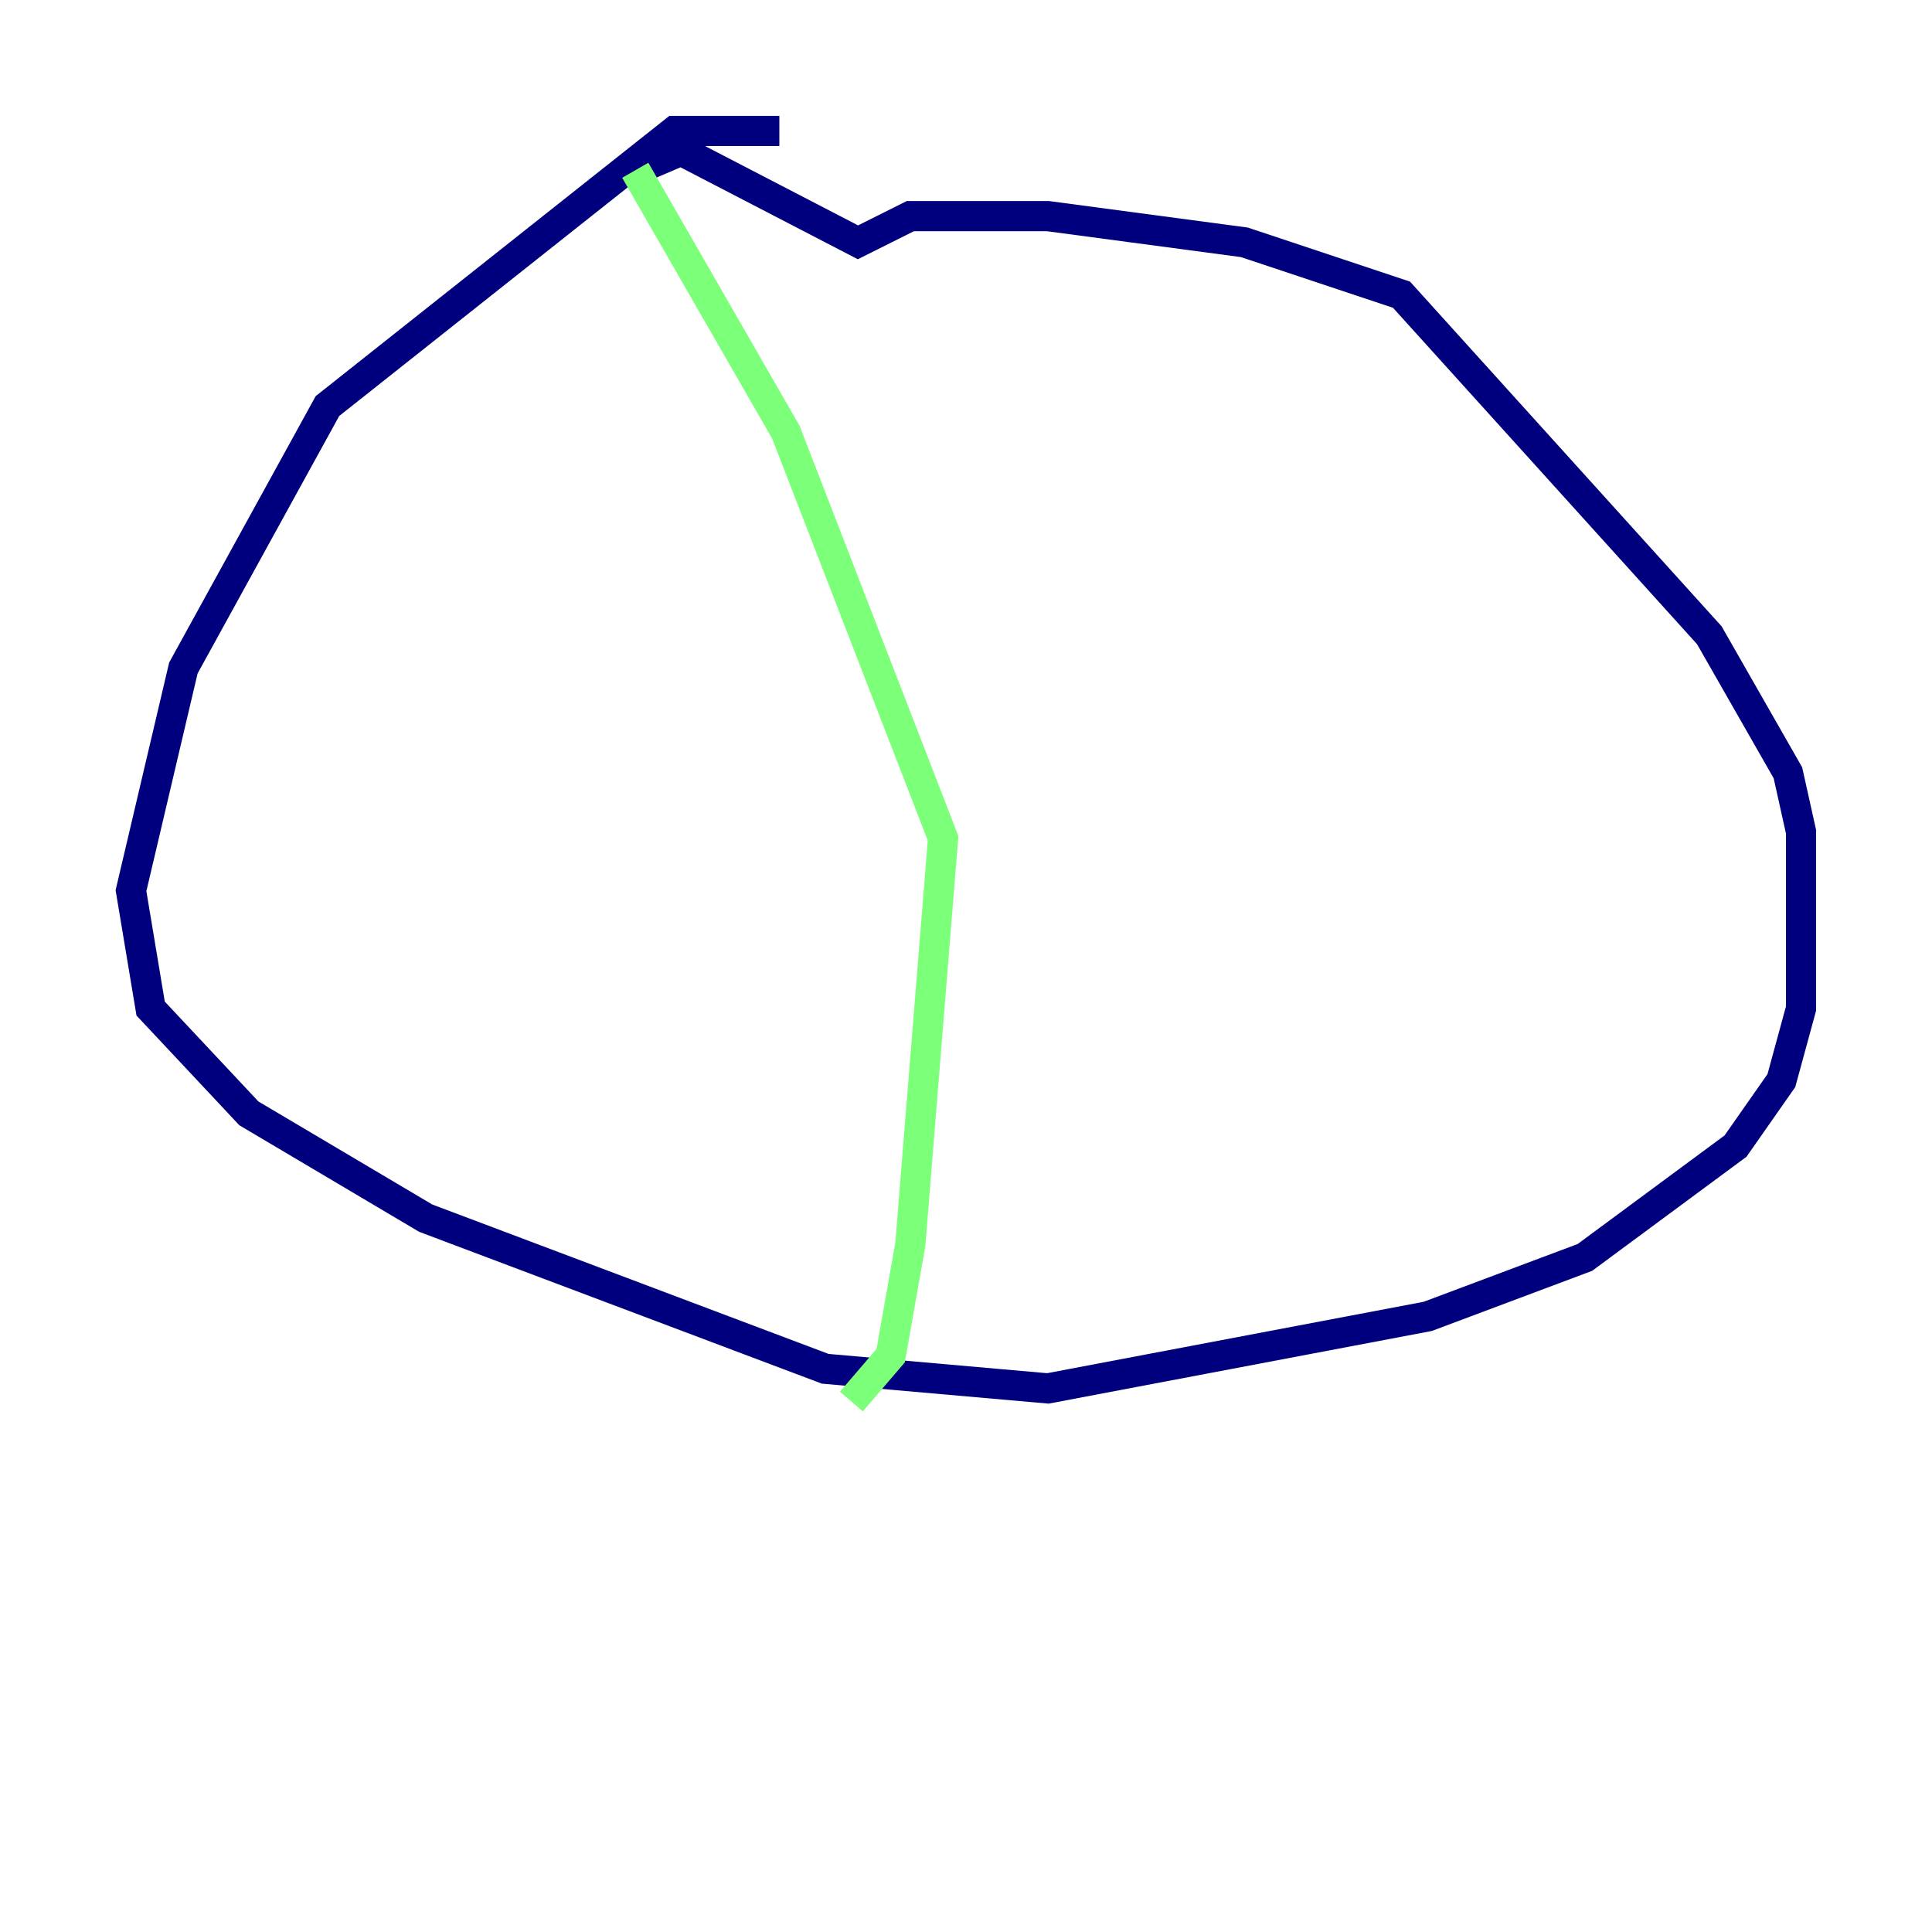 <?xml version="1.0" encoding="utf-8" ?>
<svg baseProfile="tiny" height="128" version="1.2" viewBox="0,0,128,128" width="128" xmlns="http://www.w3.org/2000/svg" xmlns:ev="http://www.w3.org/2001/xml-events" xmlns:xlink="http://www.w3.org/1999/xlink"><defs /><polyline fill="none" points="51.634,8.678 44.691,8.678 21.695,26.902 12.149,44.258 8.678,59.01 9.98,66.82 16.488,73.763 28.203,80.705 54.671,90.685 69.424,91.986 94.59,87.214 105.003,83.308 114.983,75.932 118.02,71.593 119.322,66.82 119.322,55.105 118.454,51.2 113.248,42.088 92.854,19.525 82.441,16.054 69.424,14.319 60.312,14.319 56.841,16.054 45.125,9.98 42.088,11.281" stroke="#00007f" stroke-width="2" /><polyline fill="none" points="42.088,11.281 52.068,28.637 62.481,55.539 60.312,82.441 59.01,89.817 56.407,92.854" stroke="#7cff79" stroke-width="2" /><polyline fill="none" points="81.139,20.827 81.139,20.827" stroke="#7f0000" stroke-width="2" /></svg>